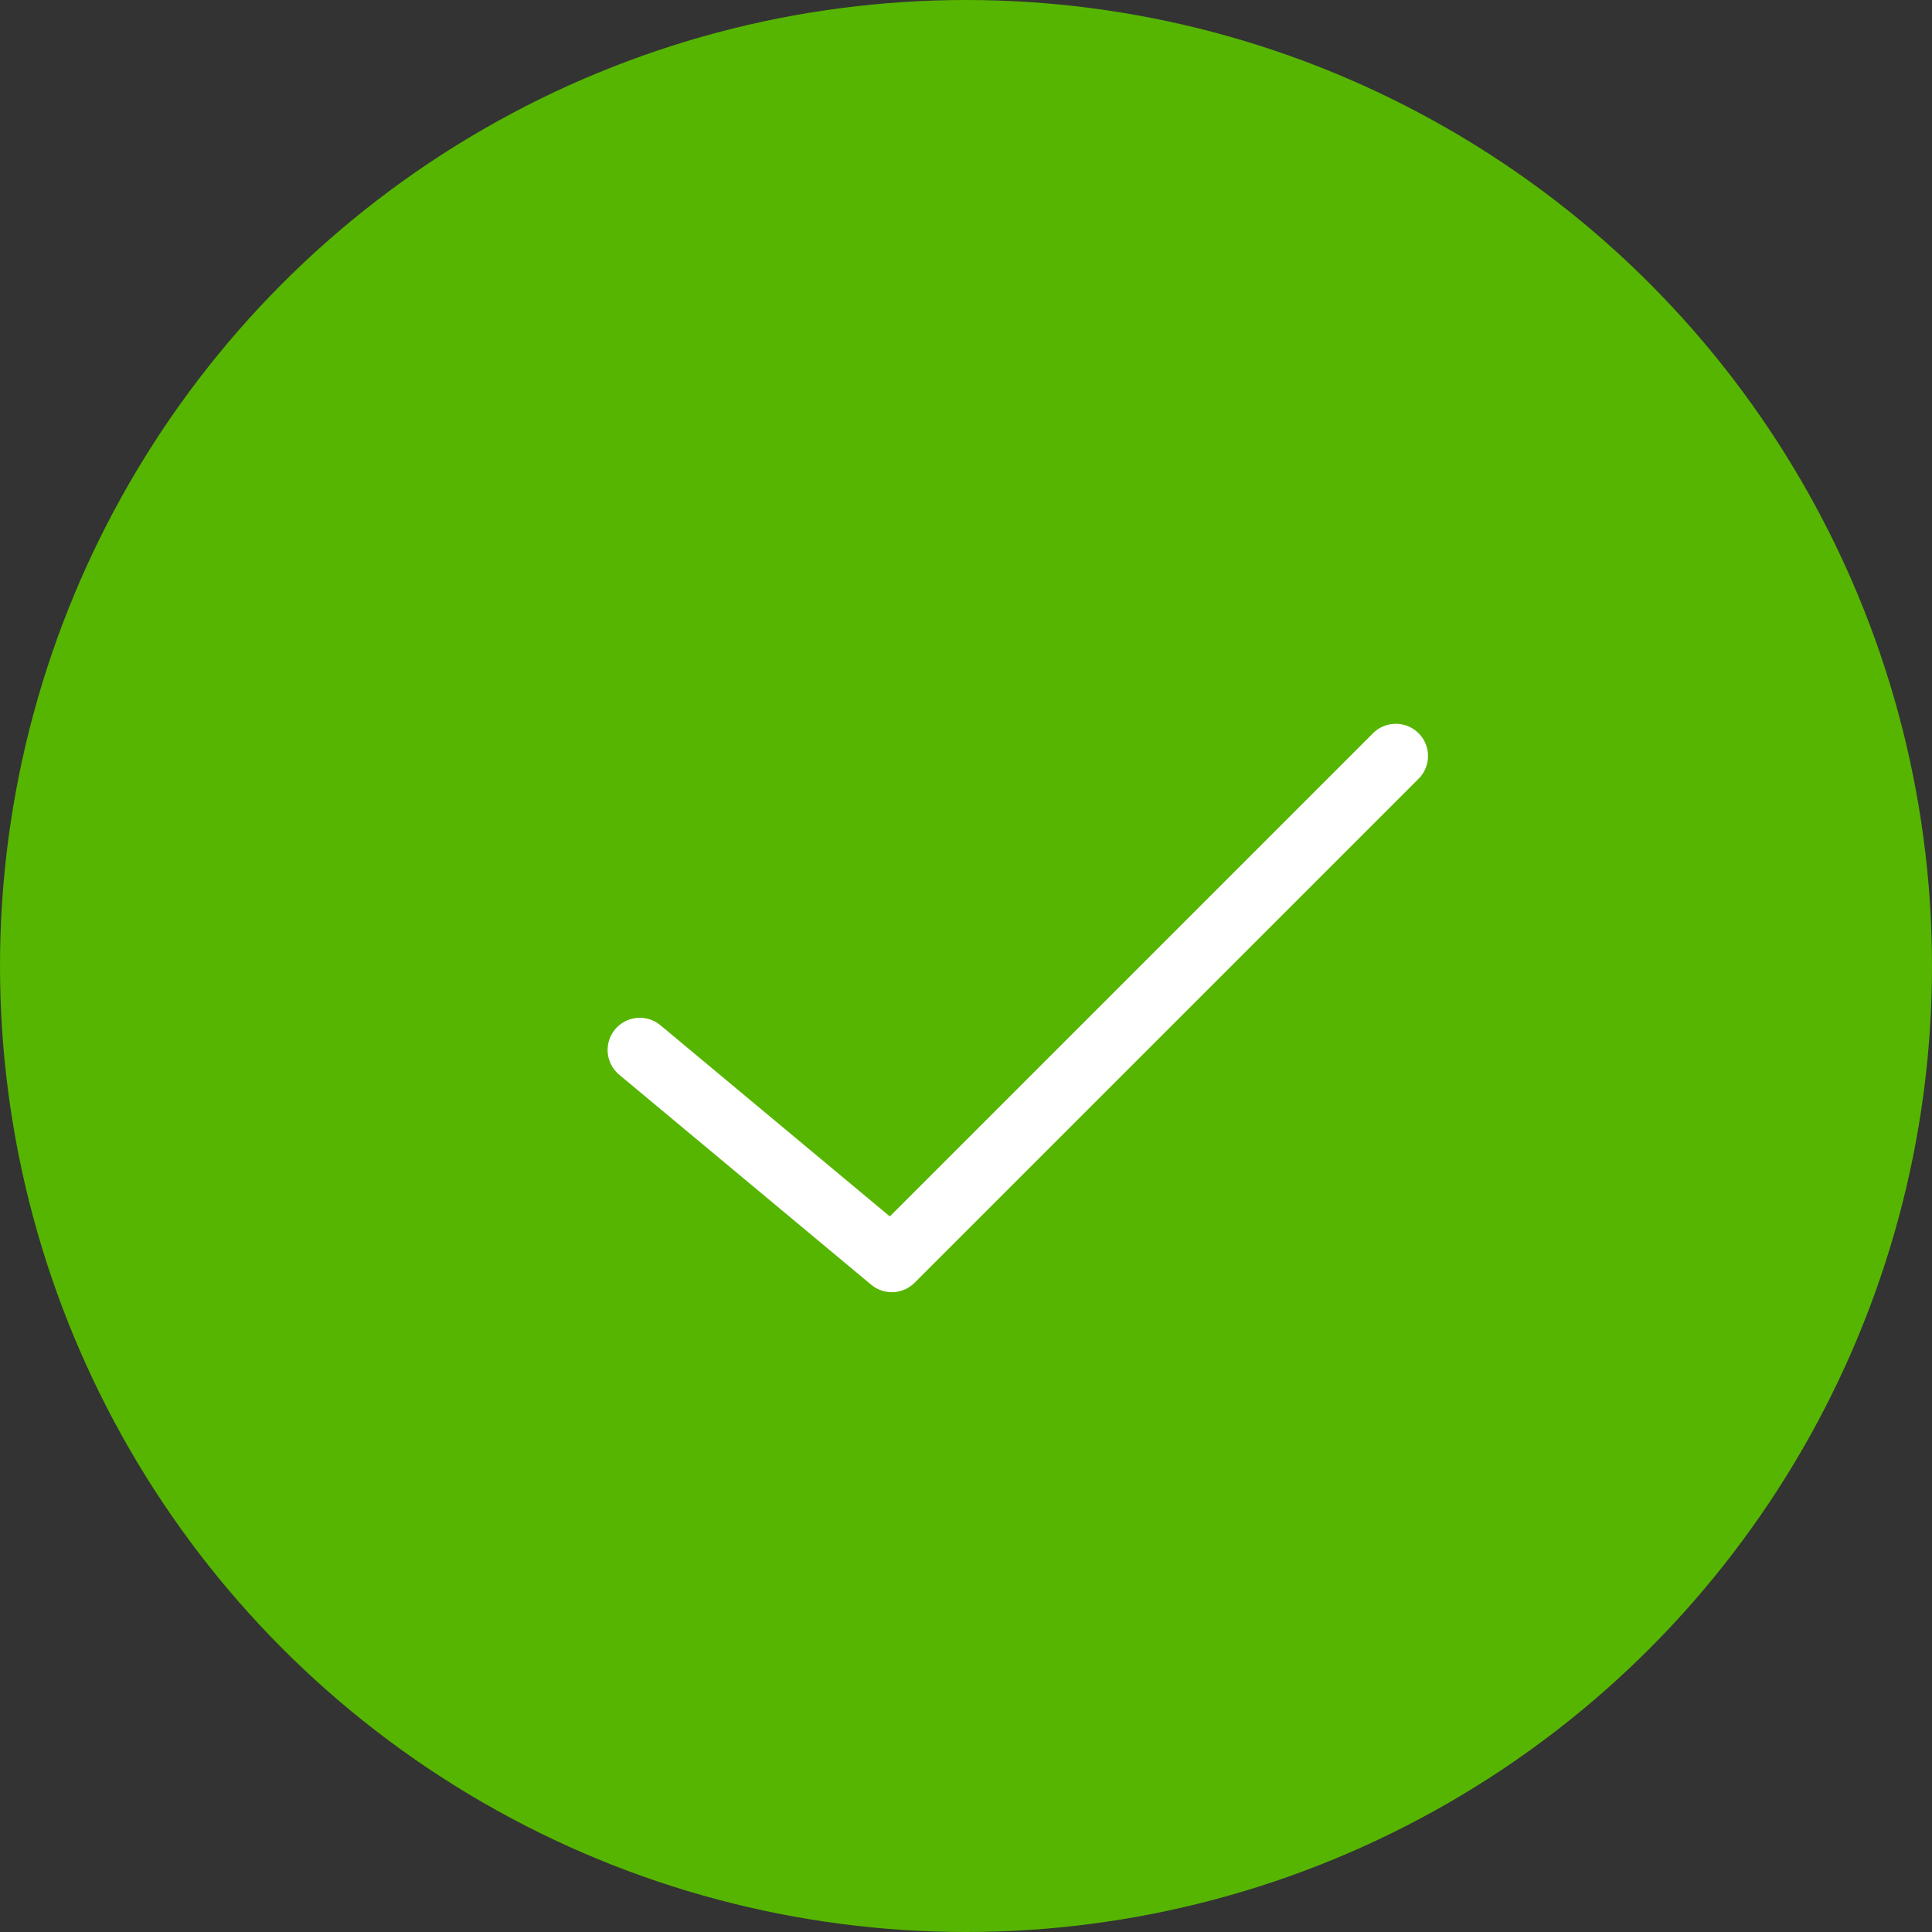 <svg xmlns="http://www.w3.org/2000/svg" width="60" height="60" viewBox="0 0 60 60">
  <rect x="0" y="0" width="60" height="60" fill="#333333" stroke="none"/>
  <g id="グループ_328" data-name="グループ 328" transform="translate(-4176 -1860)">
    <g id="グループ_326" data-name="グループ 326" transform="translate(-4328 1725)">
      <circle id="楕円形_44" data-name="楕円形 44" cx="30" cy="30" r="30" transform="translate(8504 135)" fill="#56b500"/>
      <path id="パス_52" data-name="パス 52" d="M1237,976.13l7.826,6.522L1260.478,967" transform="translate(7286.87 -808.522)" fill="none" stroke="#fff" stroke-linecap="round" stroke-linejoin="round" stroke-width="2"/>
    </g>
  </g>
</svg>
